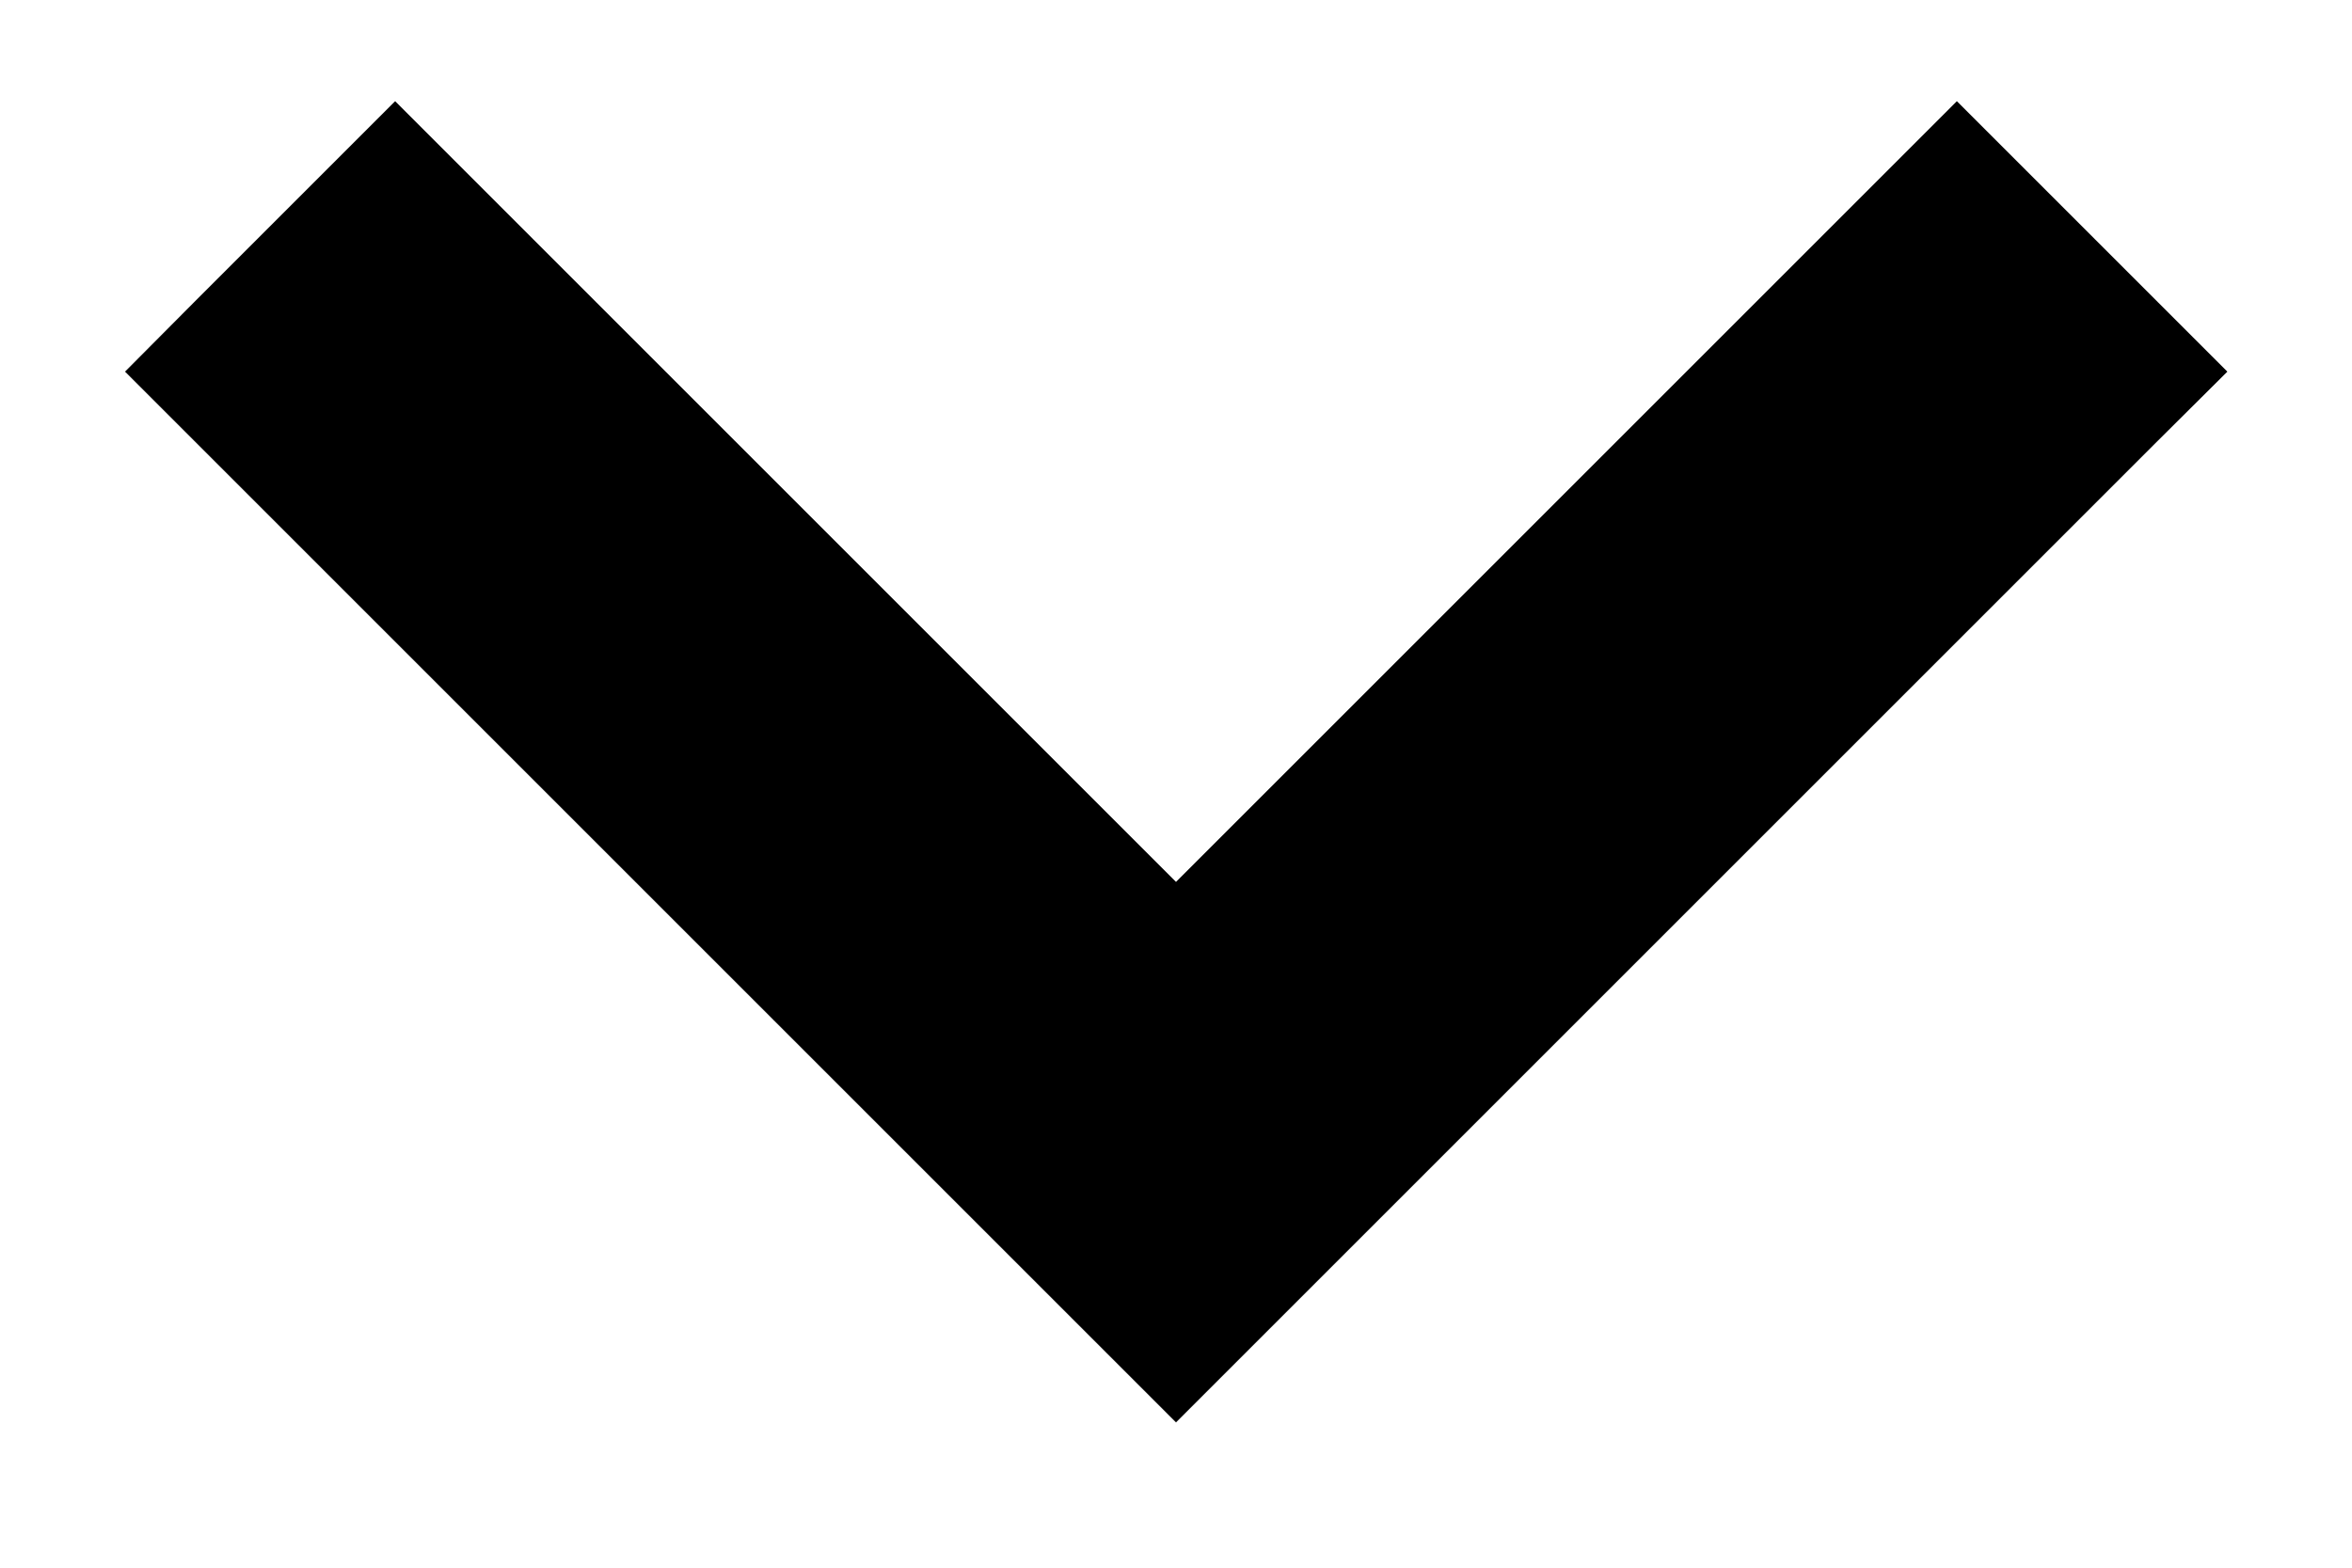 <svg width="12" height="8" viewBox="0 0 12 8" fill="none" xmlns="http://www.w3.org/2000/svg">
<path d="M5.823 6.728L6 6.905L6.177 6.728L10.833 2.072L11.01 1.896L10.833 1.719L10.161 1.047L9.984 0.87L9.807 1.047L6 4.854L2.193 1.047L2.016 0.87L1.839 1.047L1.167 1.719L0.991 1.896L1.167 2.072L5.823 6.728Z" fill="#000" stroke="#000" stroke-width="0.5"/>
</svg>
